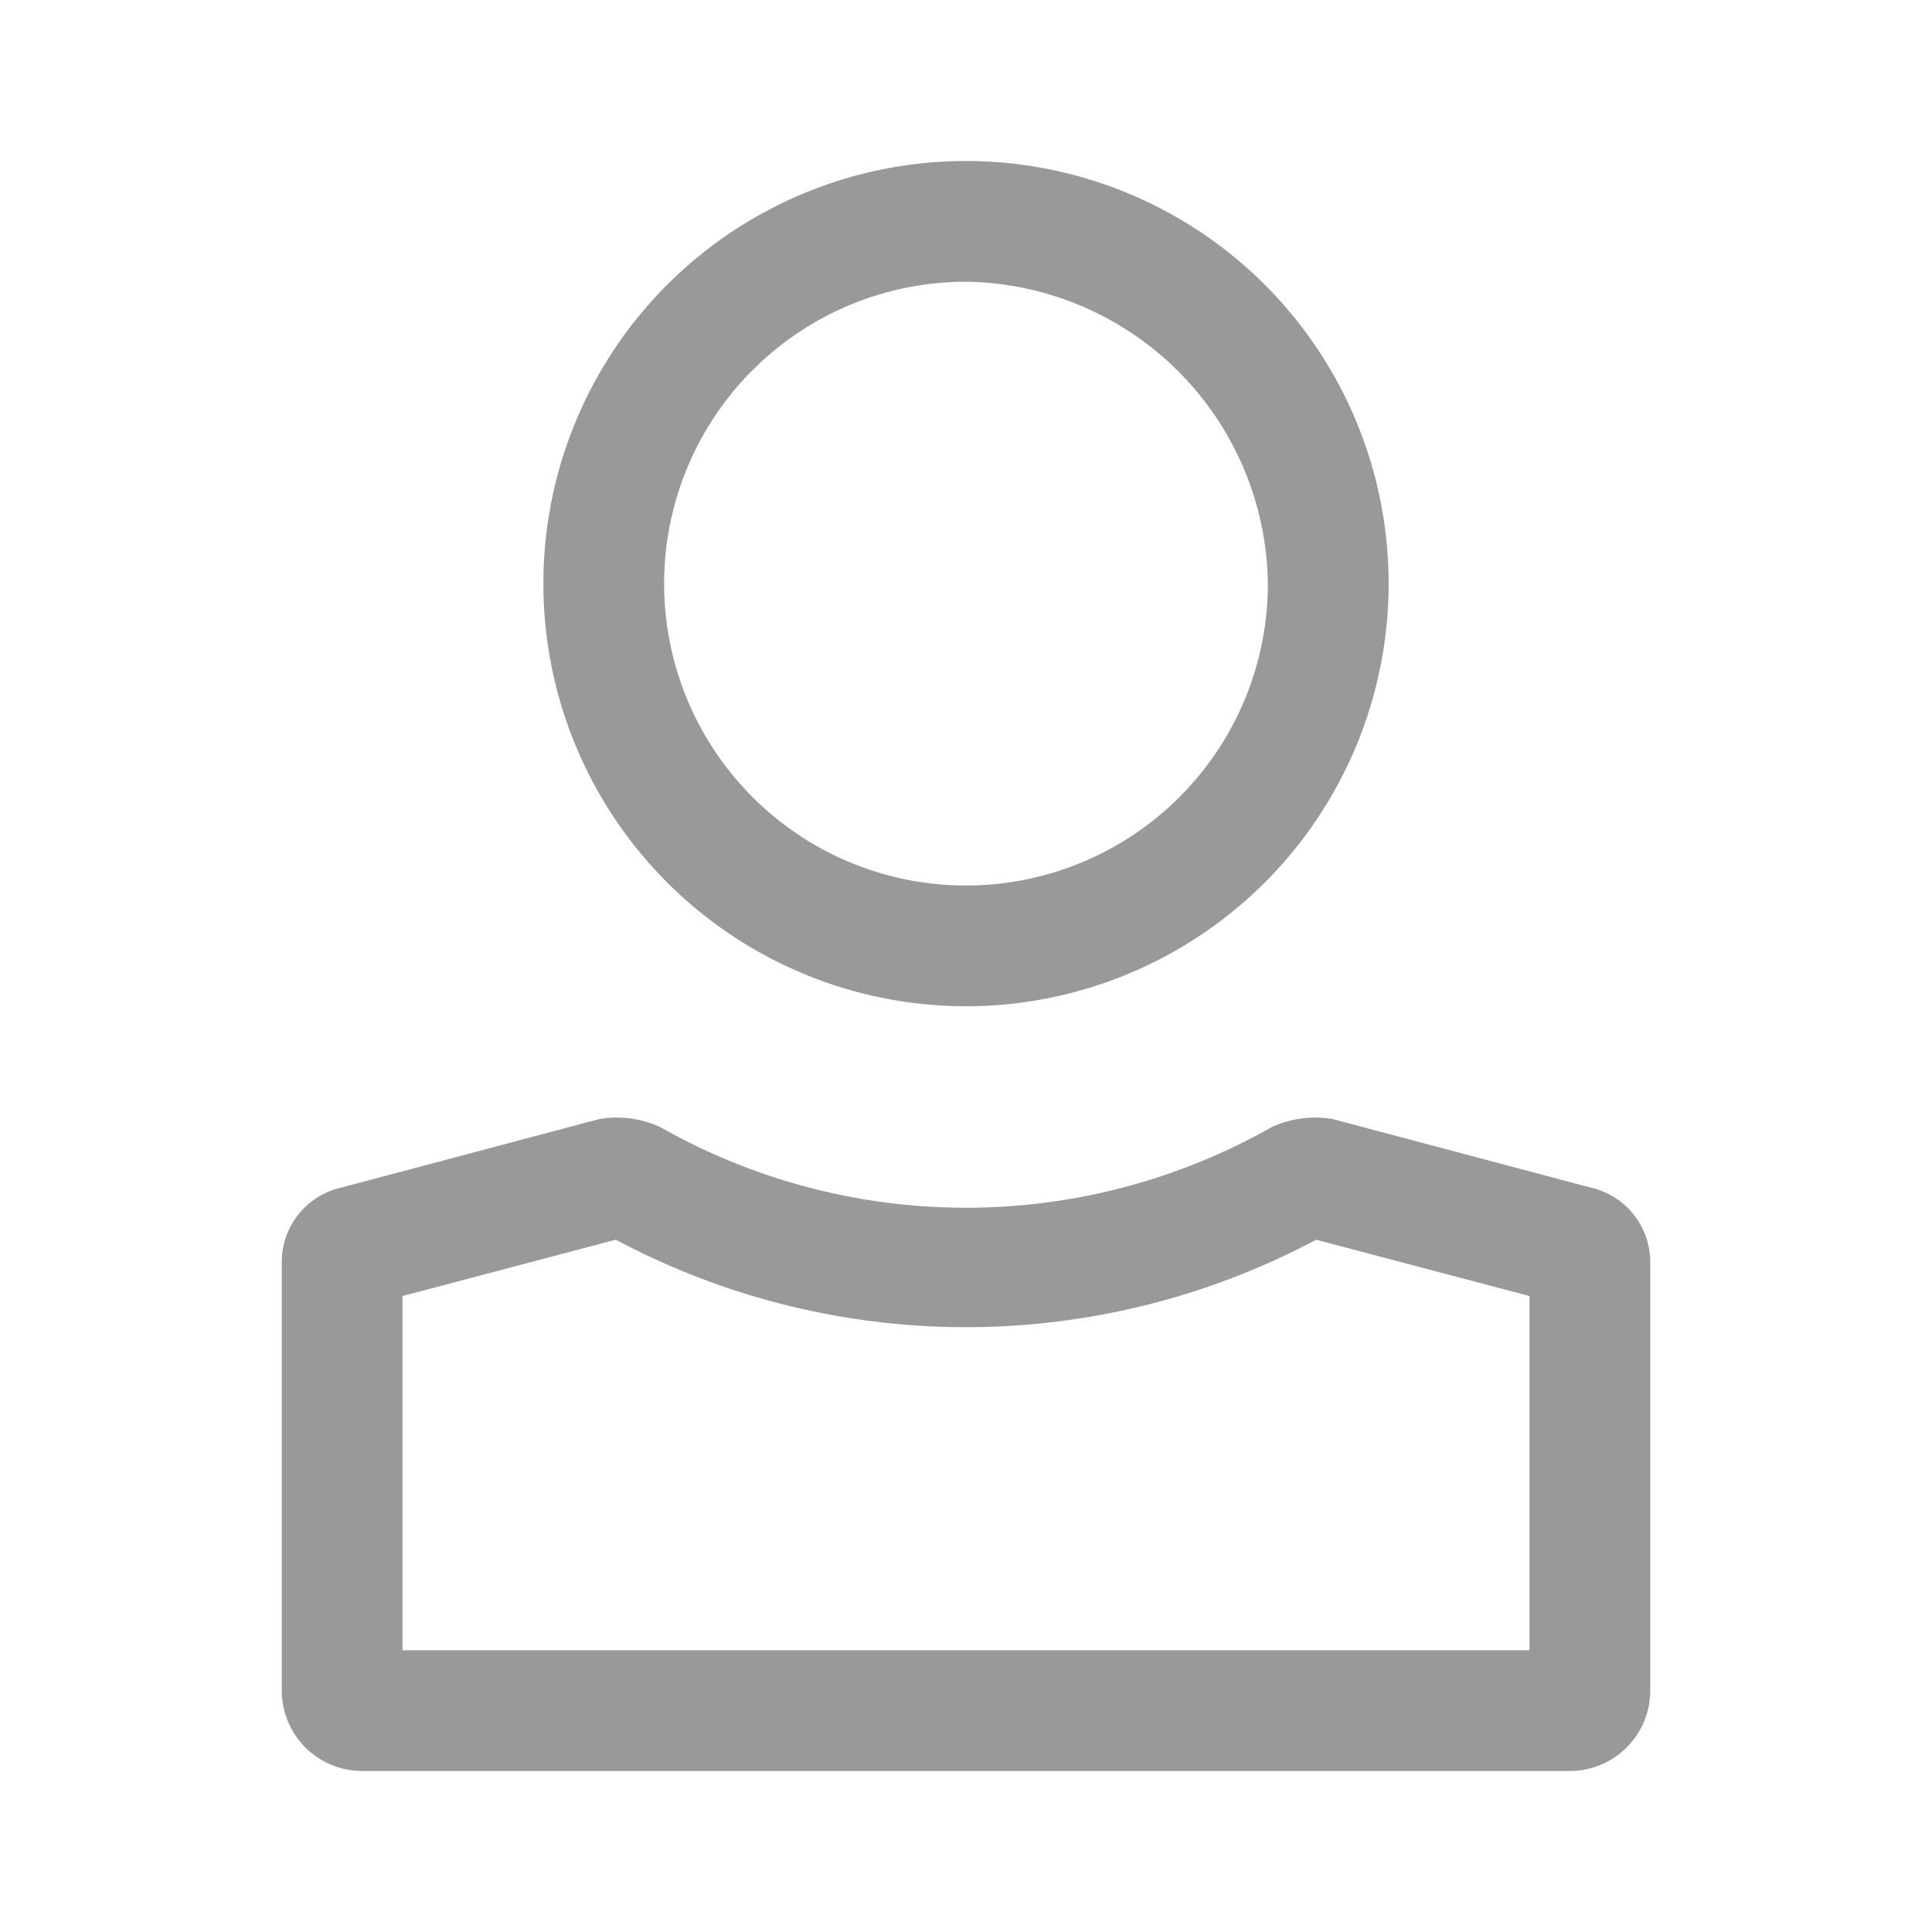 <svg xmlns="http://www.w3.org/2000/svg" viewBox="0 0 48 48"><defs><style>.a{fill:none;}.b{fill:#999;}</style></defs><title>User-Account-Profile_View-48px</title><rect class="a" width="48" height="48"/><path class="b" d="M24,25A10.5,10.5,0,1,1,34.5,14.5,10.5,10.5,0,0,1,24,25ZM24,7a7.5,7.5,0,1,0,7.5,7.5A7.6,7.6,0,0,0,24,7Z"/><path class="b" d="M33.1,27.8a2.6,2.6,0,0,0-1.5.2,15.4,15.4,0,0,1-15.2,0,2.6,2.6,0,0,0-1.5-.2L8.5,29.5A1.9,1.9,0,0,0,7,31.4V42a2,2,0,0,0,2,2H39a2,2,0,0,0,2-2V31.4a1.9,1.9,0,0,0-1.5-1.9ZM38,41H10V32.2l5.3-1.4a18.5,18.5,0,0,0,17.4,0L38,32.2Z"/></svg>